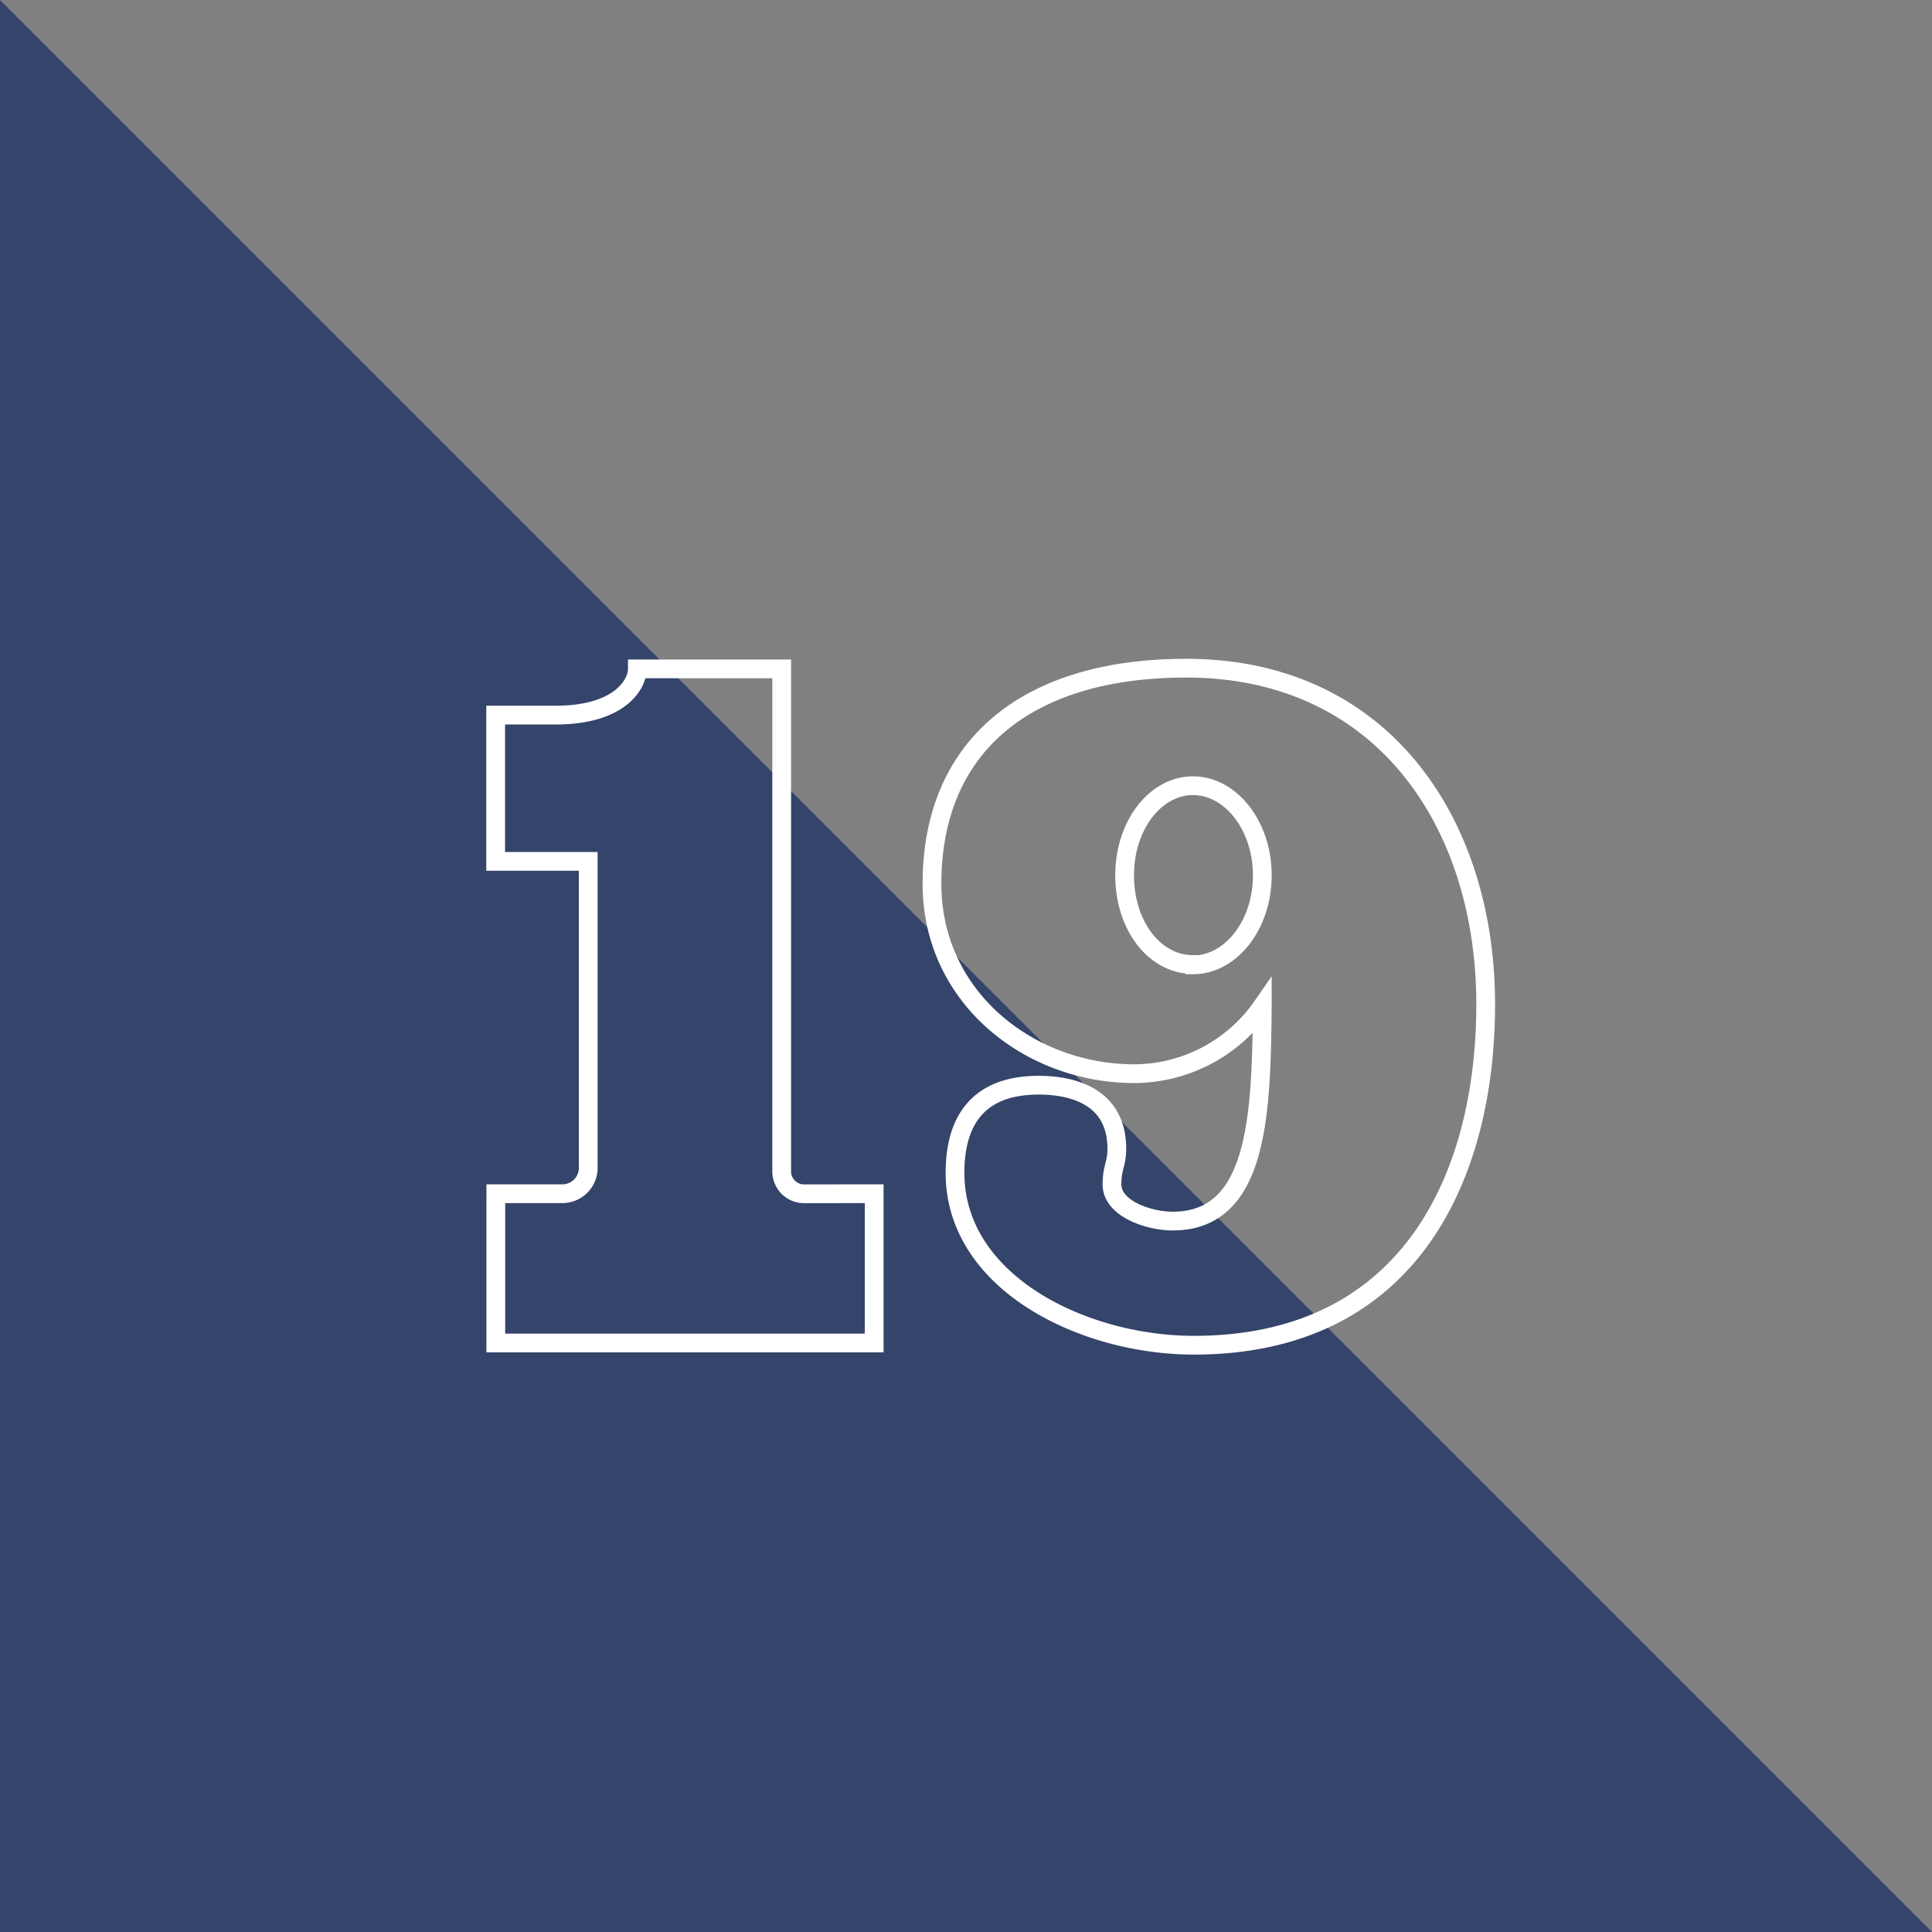 <svg xmlns="http://www.w3.org/2000/svg" viewBox="0 0 239.99 239.99"><rect x="0" y="0" width="239.99" height="239.99" fill="#808080" stroke="none"/><defs><style>.cls-1{fill:#34446a;}.cls-2{fill:none;stroke:#fff;stroke-miterlimit:10;stroke-width:2.33px;}</style></defs><title>day19</title><g id="Layer_2" data-name="Layer 2"><g id="Layer_1-2" data-name="Layer 1"><polygon class="cls-1" points="239.99 239.99 0 239.99 0 0 239.99 239.99"/><path class="cls-2" d="M108.59,148.28v18.54h-47V148.28h8.13a3.22,3.22,0,0,0,3.35-3.11V107H61.57V88.83H69c8,0,10.17-3.83,10.17-5.74H97.1v62.45a2.78,2.78,0,0,0,2.75,2.75Z"/><path class="cls-2" d="M147.35,83c24.4,0,37.2,19.26,37.2,41.75,0,21.05-9.21,42.35-36.25,42.35-13.76,0-29.67-7.78-29.67-21.41,0-6.34,2.75-10.89,10.41-10.89,3,0,9.69.72,9.69,7.9,0,1.91-.6,2.27-.6,4.43,0,3,4.55,4.55,7.54,4.55,10.65,0,11-13.28,11.13-26.68a19.42,19.42,0,0,1-15.91,8.37c-13,0-25.12-9.45-25.12-23.57C115.76,92.9,127.25,83,147.35,83Zm.84,36.85c4.67,0,8.61-4.9,8.61-11.12s-3.95-11.13-8.61-11.13-8.49,4.9-8.49,11.13S143.4,119.81,148.18,119.81Z"/></g></g></svg>